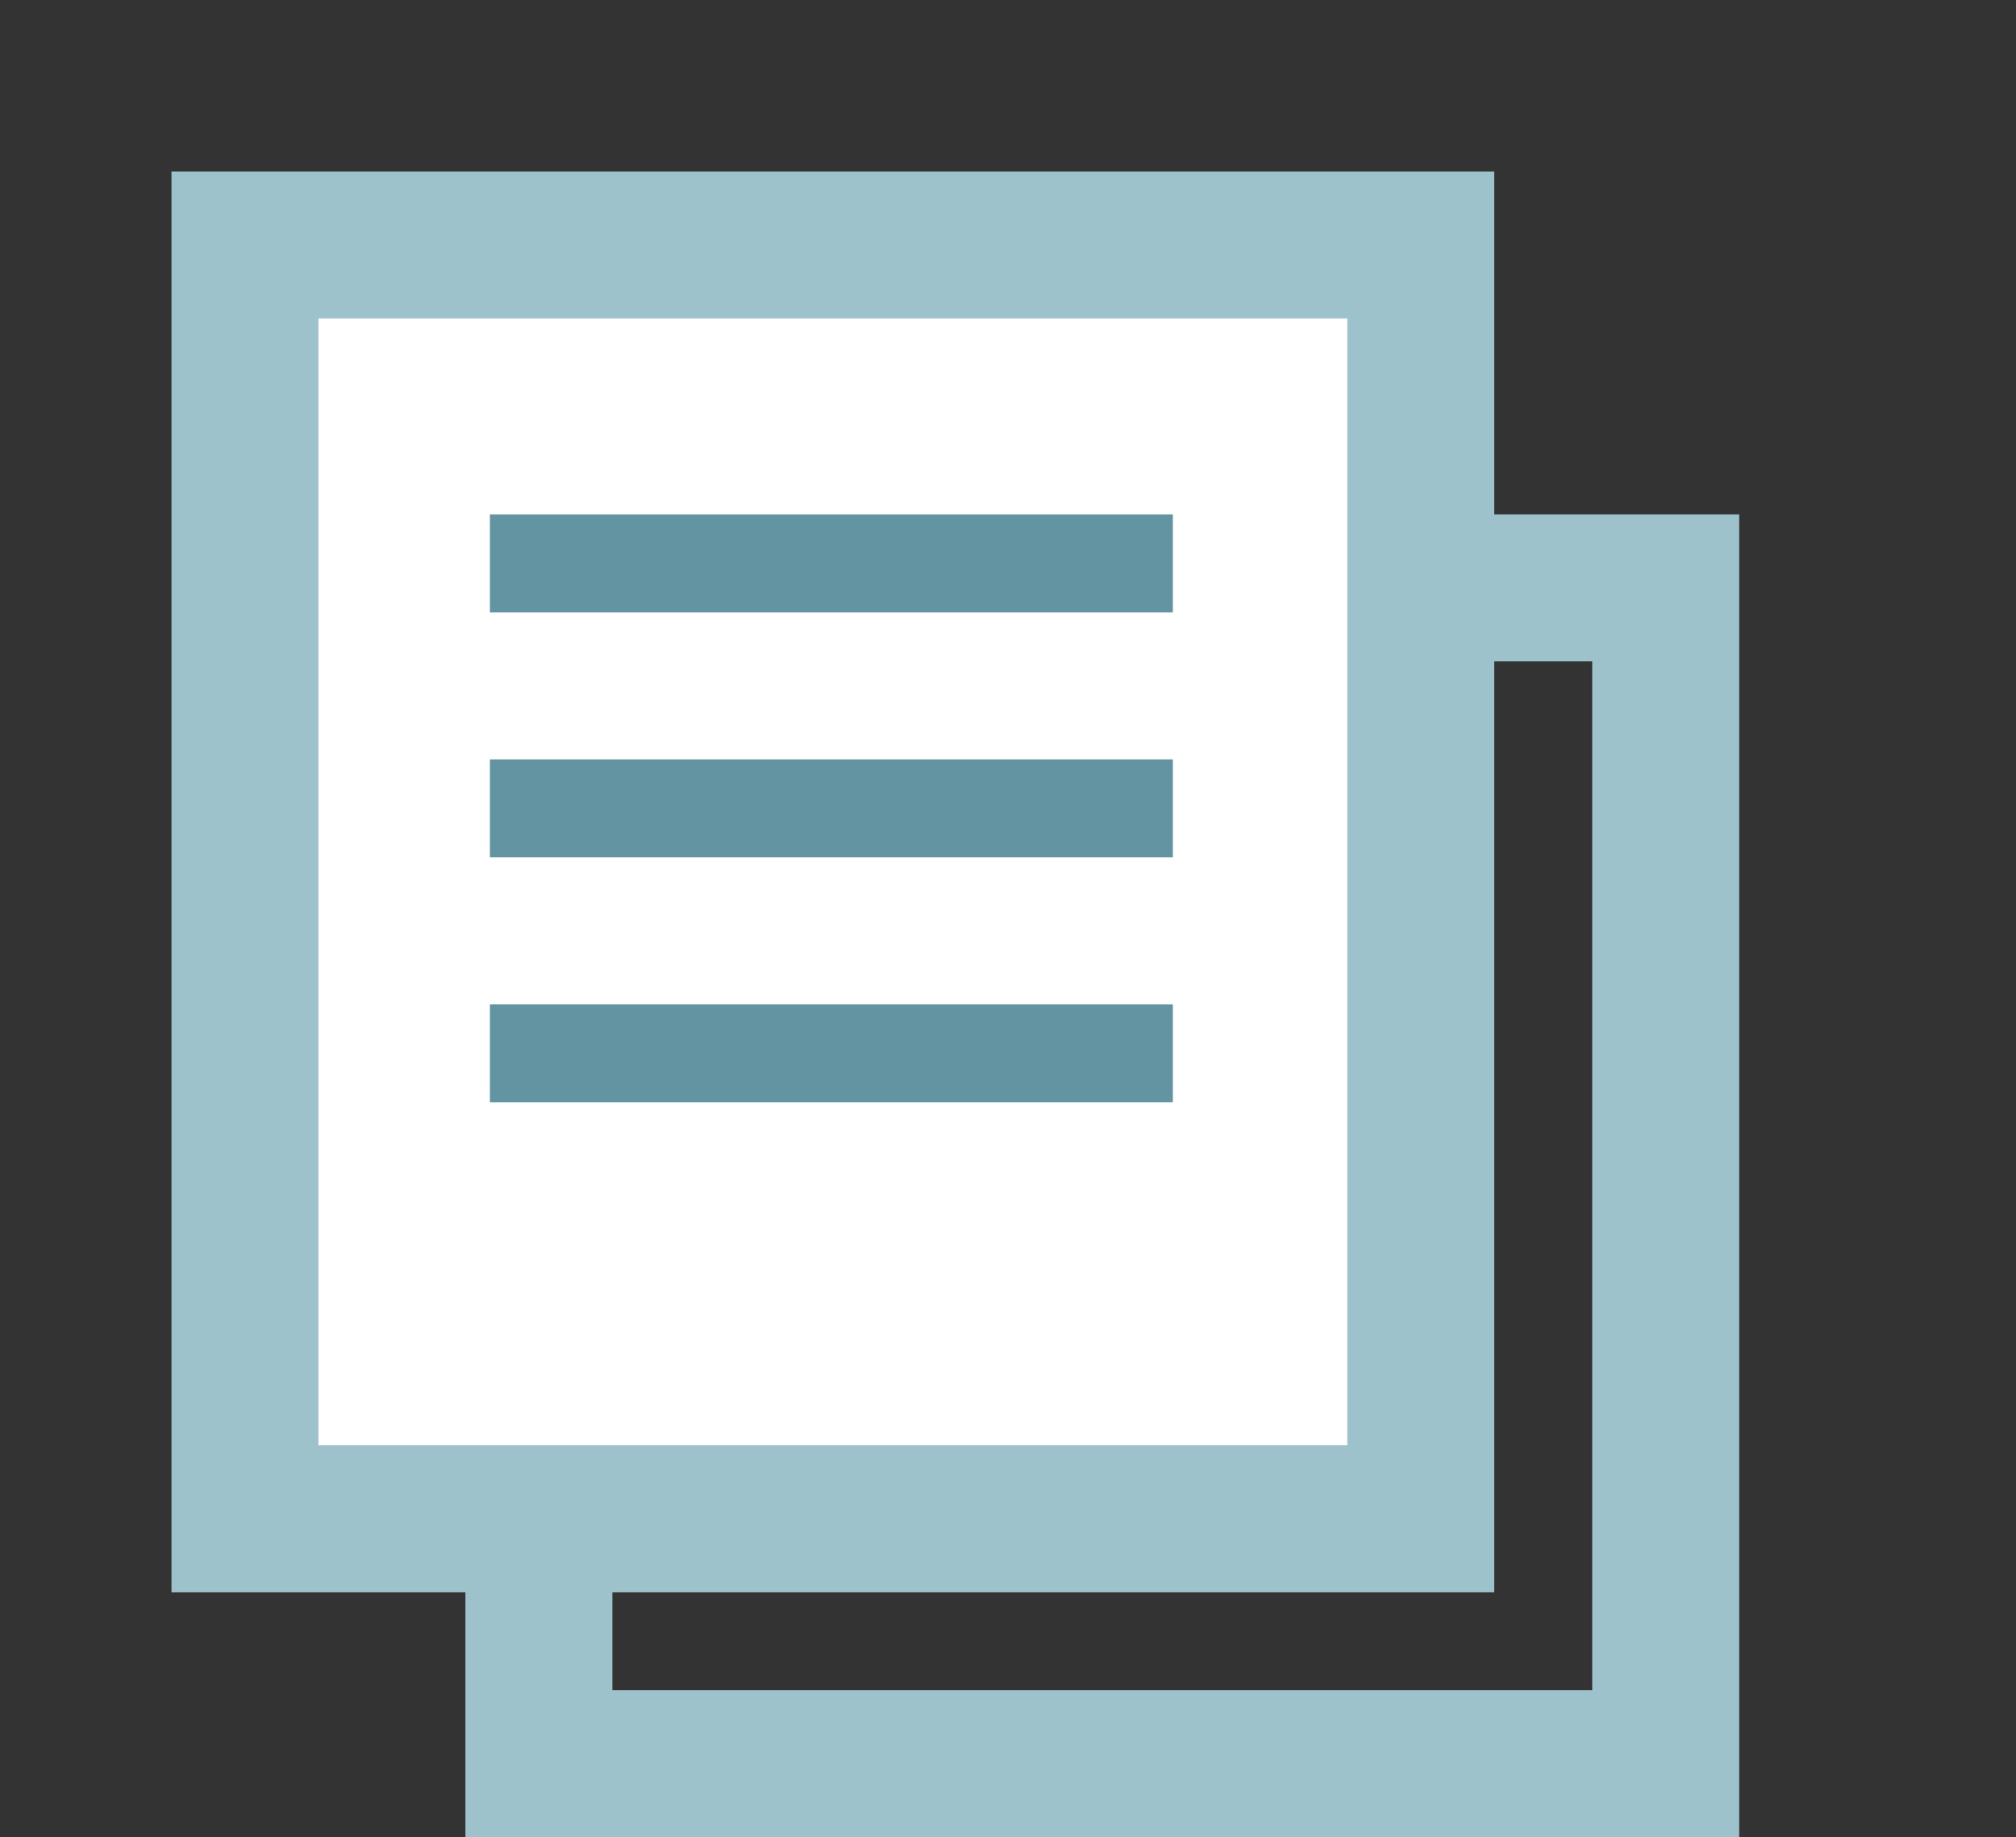 <svg xmlns='http://www.w3.org/2000/svg' xmlns:xlink='http://www.w3.org/1999/xlink' viewBox='0 0 82.3 75'><rect x="0" y="0" width="82.3" height="75" fill="#333333" stroke="none"/><defs><style>.cls-1,.cls-12,.cls-15,.cls-17,.cls-2,.cls-3,.cls-4,.cls-5,.cls-6,.cls-7,.cls-9{fill:none;}.cls-2{clip-path:url(#clip-path);}.cls-2,.cls-3,.cls-5,.cls-6{clip-rule:evenodd;}.cls-3{clip-path:url(#clip-path-2);}.cls-4{clip-path:url(#clip-path-3);}.cls-5{clip-path:url(#clip-path-4);}.cls-6{clip-path:url(#clip-path-6);}.cls-7{clip-path:url(#clip-path-7);}.cls-8{clip-path:url(#clip-path-9);}.cls-9{stroke:#9ec2cc;stroke-width:6px;}.cls-12,.cls-17,.cls-9{stroke-miterlimit:10;}.cls-10{clip-path:url(#clip-path-10);}.cls-11{fill:#fff;}.cls-12,.cls-15,.cls-17{stroke:#6294a2;}.cls-12{stroke-linecap:square;stroke-width:4px;}.cls-13{clip-path:url(#clip-path-12);}.cls-14{clip-path:url(#clip-path-13);}.cls-15{stroke-linejoin:round;}.cls-15,.cls-17{stroke-width:8px;}.cls-16{clip-path:url(#clip-path-15);}</style><clipPath id='clip-path'><rect class='cls-1' x='260' y='386.89' width='74' height='70'/></clipPath><clipPath id='clip-path-2'><polygon class='cls-2' points='290.13 435.73 301.92 432.57 291.2 423.57 290.13 435.73 290.13 435.73'/></clipPath><clipPath id='clip-path-3'><path class='cls-3' d='M223.23,436.36l77.89,65.36,61.38-73.14-77.89-65.36Zm66.38-2.56,11.79-3.16-.76,3.46-10.73-9,3.28-1.35-1.07,12.16-2.51-2.11Zm1,3.86-2.76.74.25-2.84,1.06-12.16.34-3.83,2.94,2.47,10.73,9,2.94,2.47-3.71,1-11.79,3.16Z'/></clipPath><clipPath id='clip-path-4'><rect class='cls-1' x='260' y='386.89' width='74' height='70'/></clipPath><clipPath id='clip-path-6'><path class='cls-5' d='M323.92,387.75l7.66,6.43a2,2,0,0,1,.25,2.81l-29.57,35.24a2,2,0,0,1-2.82.25l-7.66-6.43a2,2,0,0,1-.25-2.82L321.1,388a2,2,0,0,1,2.82-.24Z'/></clipPath><clipPath id='clip-path-7'><path class='cls-6' d='M317.21,327.29l75.07,63L306.15,492.93l-75.07-63Zm5.42,62,7.67,6.43h0L300.73,431h0l-7.66-6.43h0l29.56-35.24Zm2.58-3.06a4,4,0,0,0-5.64.49L290,422a4,4,0,0,0,.5,5.63l7.66,6.43a4,4,0,0,0,5.63-.49l29.57-35.24a4,4,0,0,0-.49-5.64l-7.66-6.42Z'/></clipPath><clipPath id='clip-path-9' transform='translate(-254 -380.89)'><rect class='cls-1' x='260' y='386.89' width='74' height='70'/></clipPath><clipPath id='clip-path-10' transform='translate(-254 -380.89)'><rect class='cls-1' x='264' y='390.89' width='48' height='52'/></clipPath><clipPath id='clip-path-12' transform='translate(-254 -380.89)'><rect class='cls-7' x='260' y='-335.11' width='612' height='792'/></clipPath><clipPath id='clip-path-13' transform='translate(-254 -380.89)'><path class='cls-5' d='M323.92,387.75l7.66,6.43a2,2,0,0,1,.25,2.81l-29.57,35.24a2,2,0,0,1-2.82.25l-7.66-6.43a2,2,0,0,1-.25-2.82L321.1,388a2,2,0,0,1,2.82-.24Z'/></clipPath><clipPath id='clip-path-15' transform='translate(-254 -380.89)'><polygon class='cls-5' points='290.13 435.73 301.92 432.57 291.2 423.57 290.13 435.73 290.13 435.73'/></clipPath></defs><g class='cls-8'><polygon class='cls-9' points='22 24 68 24 68 72 22 72 22 24 22 24'/></g><g class='cls-10'><rect class='cls-11' width='68' height='72'/></g><g class='cls-8'><polygon class='cls-9' points='10 10 58 10 58 62 10 62 10 10 10 10'/><path class='cls-12' d='M276,403.89h23.88m-23.88,10h23.88m-23.88,10h23.88' transform='translate(-254 -380.89)'/></g><g class='cls-13'><path class='cls-11' d='M323.92,387.75l7.66,6.43a2,2,0,0,1,.25,2.81l-29.57,35.24a2,2,0,0,1-2.82.25l-7.66-6.43a2,2,0,0,1-.25-2.82L321.1,388a2,2,0,0,1,2.82-.24Z' transform='translate(-254 -380.89)'/></g><g class='cls-14'><path class='cls-15' d='M323.92,387.75l7.66,6.43a2,2,0,0,1,.25,2.81l-29.57,35.24a2,2,0,0,1-2.82.25l-7.66-6.43a2,2,0,0,1-.25-2.82L321.1,388a2,2,0,0,1,2.82-.24Z' transform='translate(-254 -380.89)'/></g><g class='cls-13'><polygon class='cls-11' points='36.13 54.84 47.92 51.68 37.2 42.68 36.13 54.84 36.13 54.84'/></g><g class='cls-16'><polygon class='cls-17' points='36.13 54.84 47.92 51.68 37.2 42.68 36.13 54.84 36.13 54.84'/></g></svg>